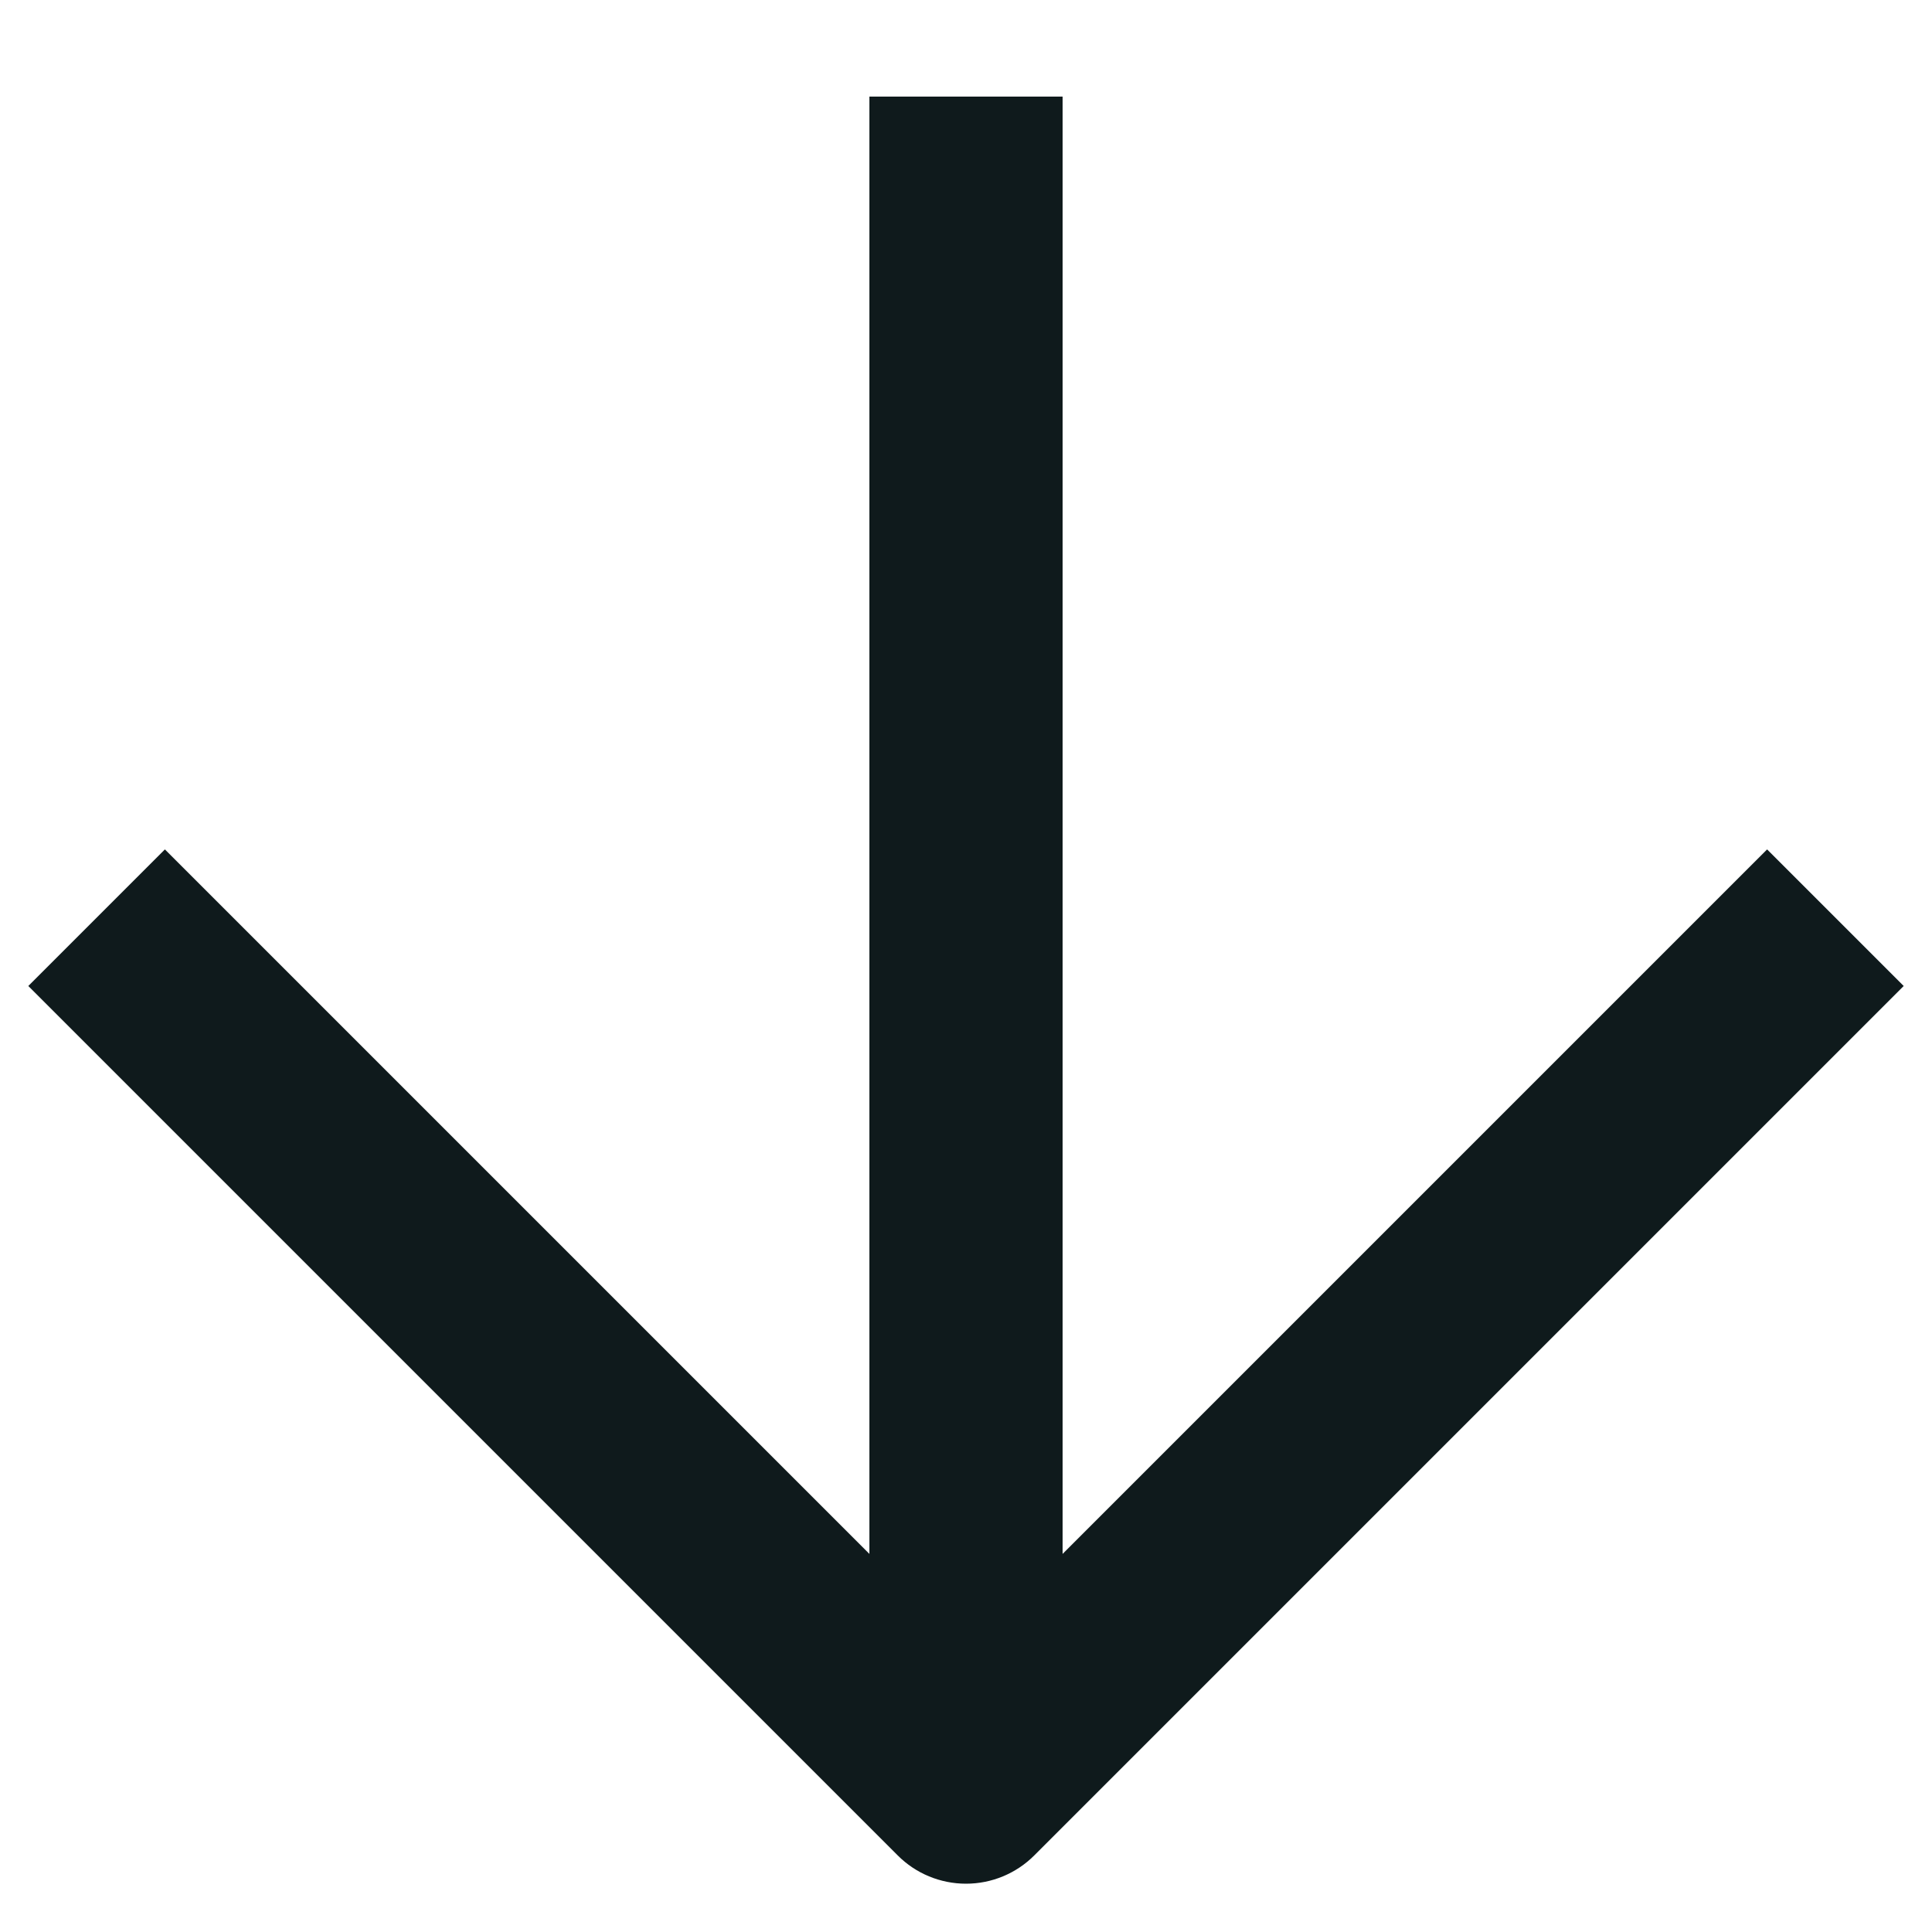<svg width="20" height="20" viewBox="0 0 20 20" fill="none" xmlns="http://www.w3.org/2000/svg">
<g clip-path="url(#clip0_4084_301)">
<path d="M10.707 19.207L19.707 10.207L18.293 8.793L11 16.086V1L9 1V16.086L1.707 8.793L0.293 10.207L9.293 19.207C9.48 19.395 9.735 19.5 10 19.5C10.265 19.5 10.519 19.395 10.707 19.207Z" fill="#0F1A1C"/>
</g>
<defs>
<clipPath id="clip0_4084_301">
<rect width="20" height="20" fill="white" transform="translate(20) rotate(90)"/>
</clipPath>
</defs>
</svg>
